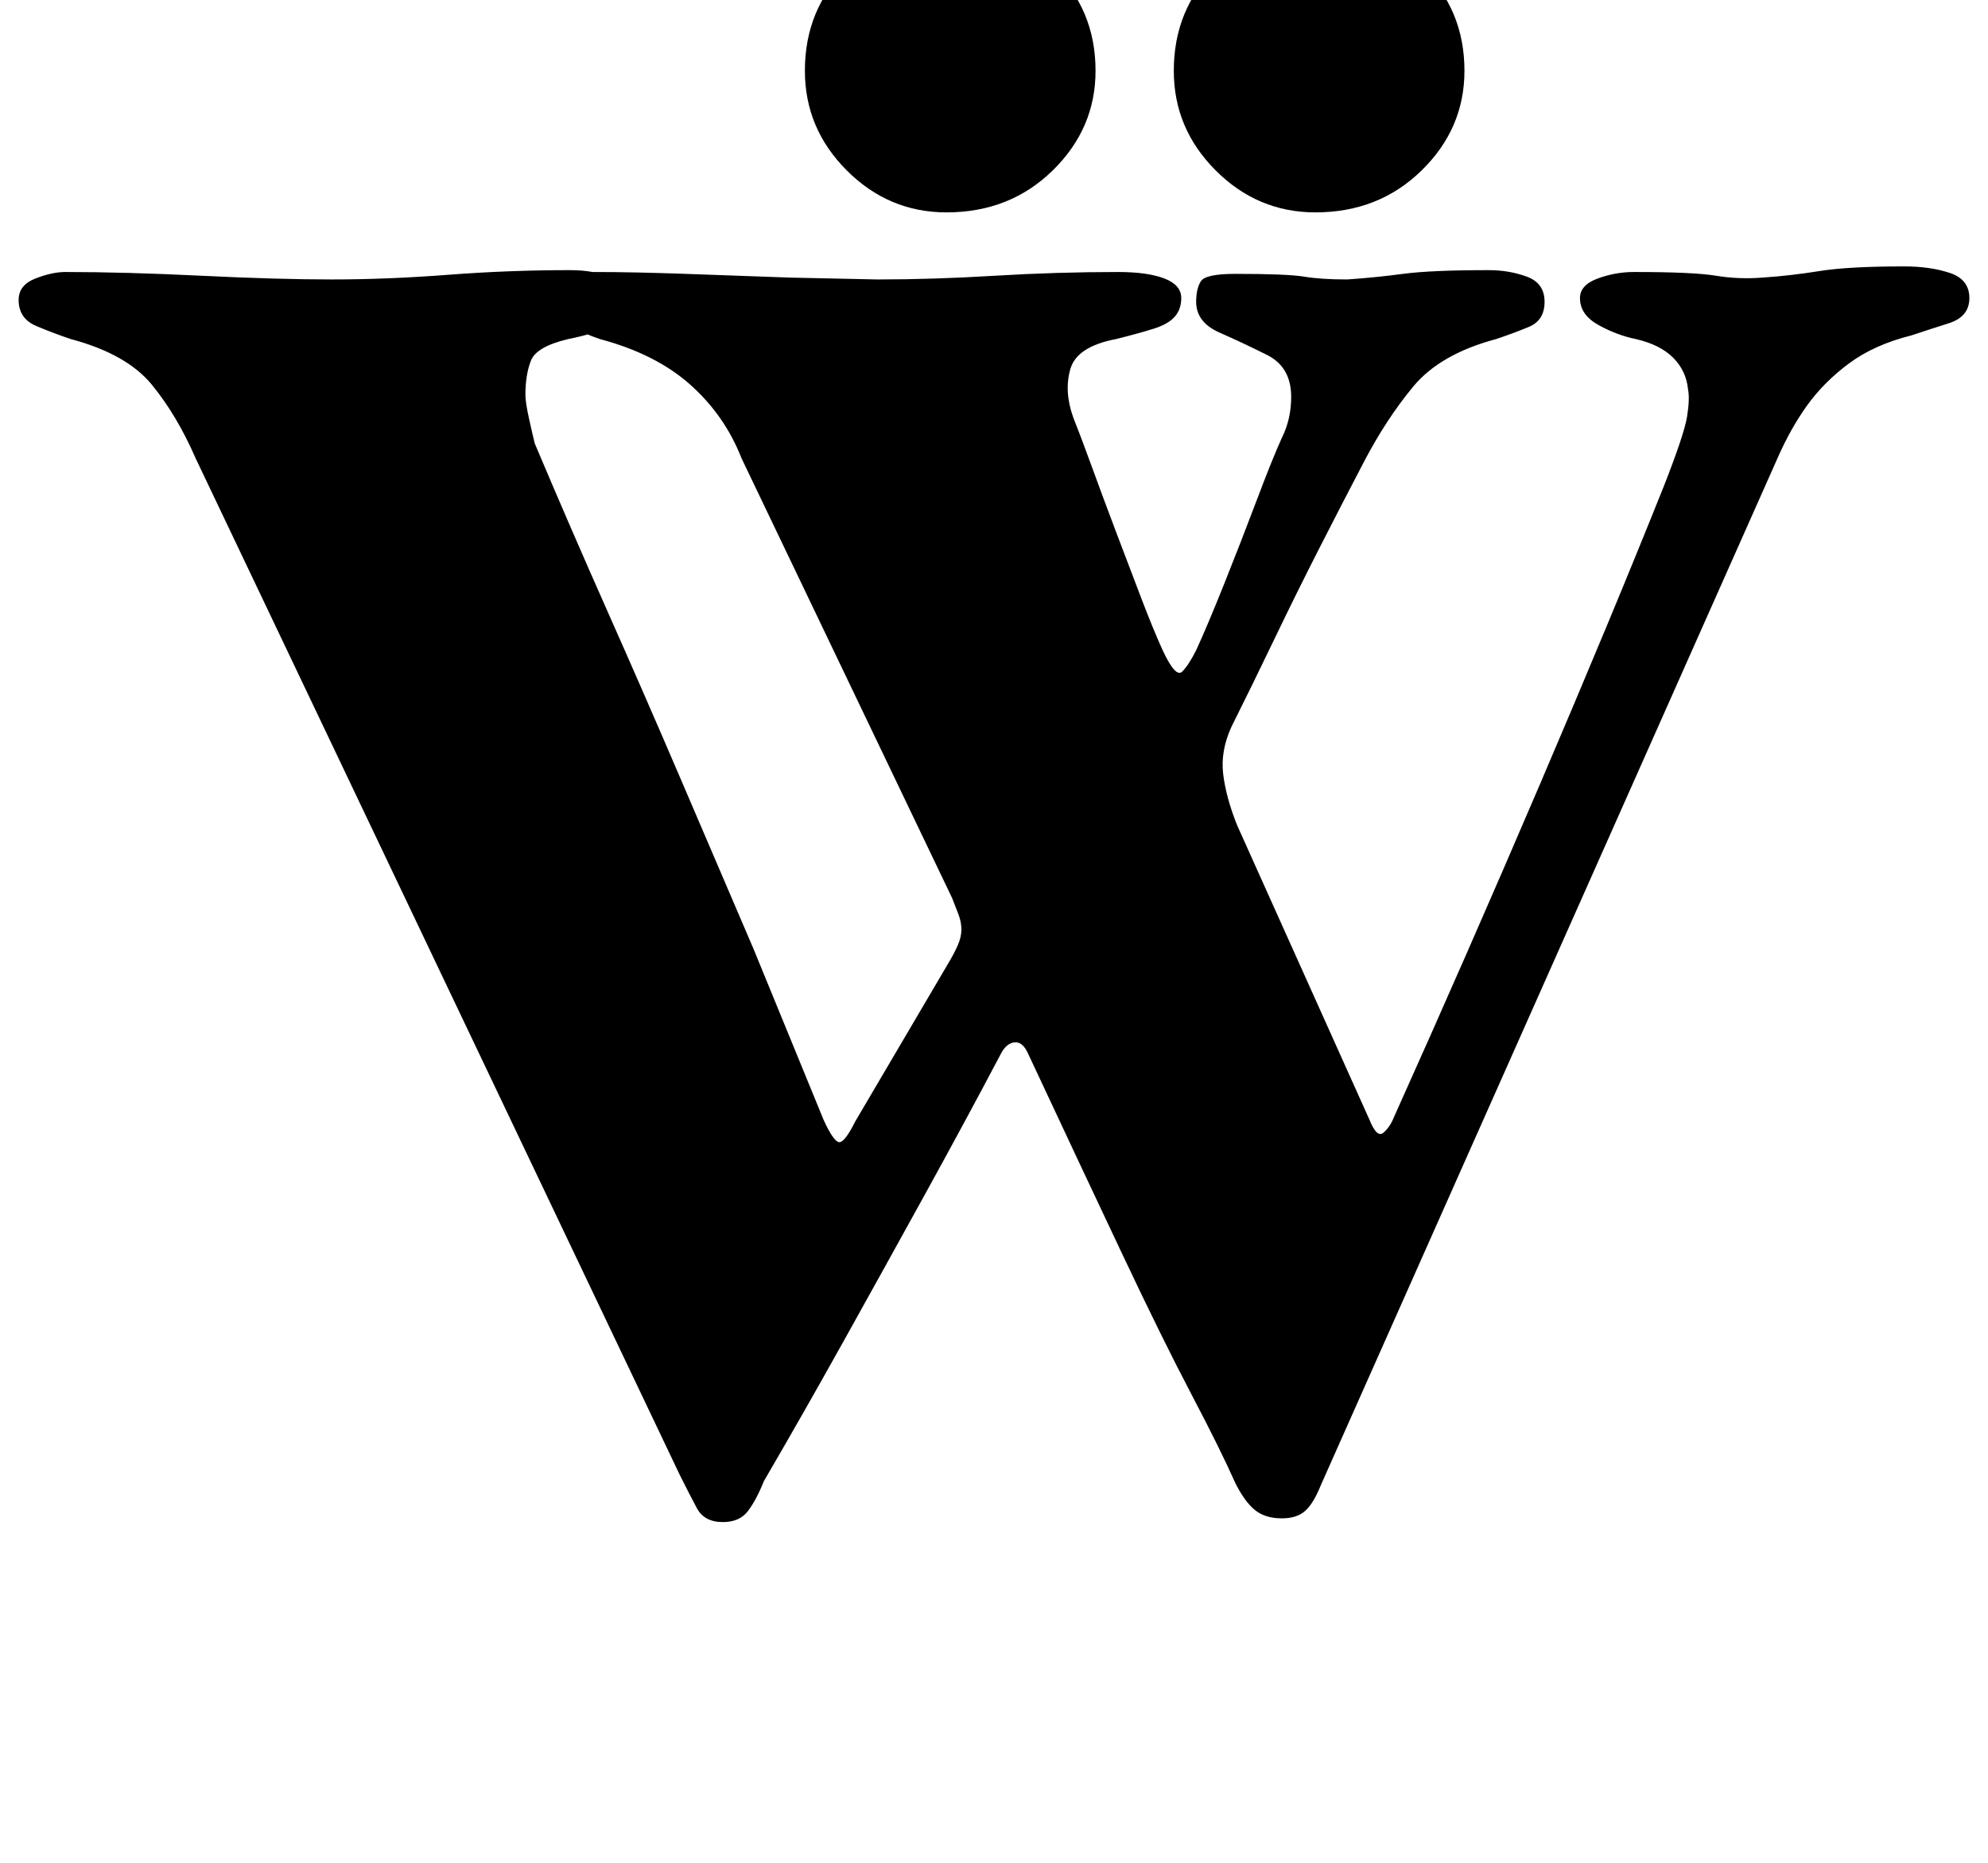 <?xml version="1.0" standalone="no"?>
<!DOCTYPE svg PUBLIC "-//W3C//DTD SVG 1.1//EN" "http://www.w3.org/Graphics/SVG/1.1/DTD/svg11.dtd" >
<svg xmlns="http://www.w3.org/2000/svg" xmlns:xlink="http://www.w3.org/1999/xlink" version="1.1" viewBox="-10 0 1067 1000">
  <g transform="matrix(1 0 0 -1 0 800)">
   <path fill="currentColor"
d="M378 -17q-10 0 -14 7.5t-9 17.5l-260 546q-10 23 -23.5 39.5t-43.5 24.5q-9 3 -18.5 7t-9.5 14q0 8 9 11.5t16 3.5q32 0 73 -2t70 -2q30 0 62.5 2.5t65.5 2.5q13 0 22 -4t9 -11q0 -10 -8.5 -14.5t-23.5 -7.5q-17 -4 -20 -11.5t-3 -18.5q0 -4 2 -13t3 -13q19 -45 39 -90
t39.5 -90.5l39 -91t37.5 -91.5q5 -11 8 -12t9 11l50 85q3 5 5 9.5t2 8.5t-1.5 8t-3.5 9l-113 236q-9 23 -27.5 39.5t-48.5 24.5q-9 3 -15.5 7t-6.5 14q0 8 6 11.5t13 3.5q21 0 49 -1l56 -2t47 -1q30 0 63 2t66 2q16 0 25 -3.5t9 -10.5q0 -6 -3.5 -10t-11.5 -6.5t-20 -5.5
q-21 -4 -24.5 -16t1.5 -26q4 -10 10 -26.5t13 -35t13.5 -35.5t11.5 -28q7 -15 10.5 -11.5t7.5 11.5q6 13 15 35.5t17.5 45t13.5 33.5q5 10 5 22q0 16 -13 22.5t-25.5 12t-12.5 16.5q0 7 2.5 11t18.5 4q28 0 37 -1.5t23 -1.5q15 1 30 3t46 2q11 0 20.5 -3.5t9.5 -13.5
t-8.5 -13.5t-17.5 -6.5q-30 -8 -44.5 -25.5t-26.5 -40.5q-11 -21 -23.5 -45.5t-24.5 -49.5t-23 -47q-6 -13 -4.5 -25.5t7.5 -27.5l71 -158q4 -10 7.5 -7t5.5 8q40 89 78.5 179t66.5 160q11 28 12.5 37.5t0.5 14.5q-1 10 -8 17t-20 10q-10 2 -20 7.5t-10 14.5q0 7 9.5 10.5
t19.5 3.5q32 0 44 -2t25 -1q15 1 30.5 3.5t45.5 2.5q14 0 24.5 -3.5t10.5 -13.5t-11 -13.5t-20 -6.5q-20 -5 -33.5 -15t-22.5 -22.5t-16 -28.5l-245 -551q-4 -10 -8.5 -14t-12.5 -4q-9 0 -14.5 4.5t-10.5 14.5q-8 18 -23.5 47.5t-37 75t-50.5 107.5q-3 7 -7.5 6.5t-7.5 -6.5
q-19 -36 -40.5 -75t-43.5 -78.5t-43 -75.5q-4 -10 -8.5 -16t-13.5 -6zM696 686q-31 0 -53.5 22.5t-22.5 53.5q0 33 22.5 55t53.5 22q34 0 57 -22t23 -55q0 -31 -23 -53.5t-57 -22.5zM498 686q-31 0 -53.5 22.5t-22.5 53.5q0 33 22.5 55t53.5 22q34 0 57 -22t23 -55
q0 -31 -23 -53.5t-57 -22.5z" />
  </g>

</svg>
